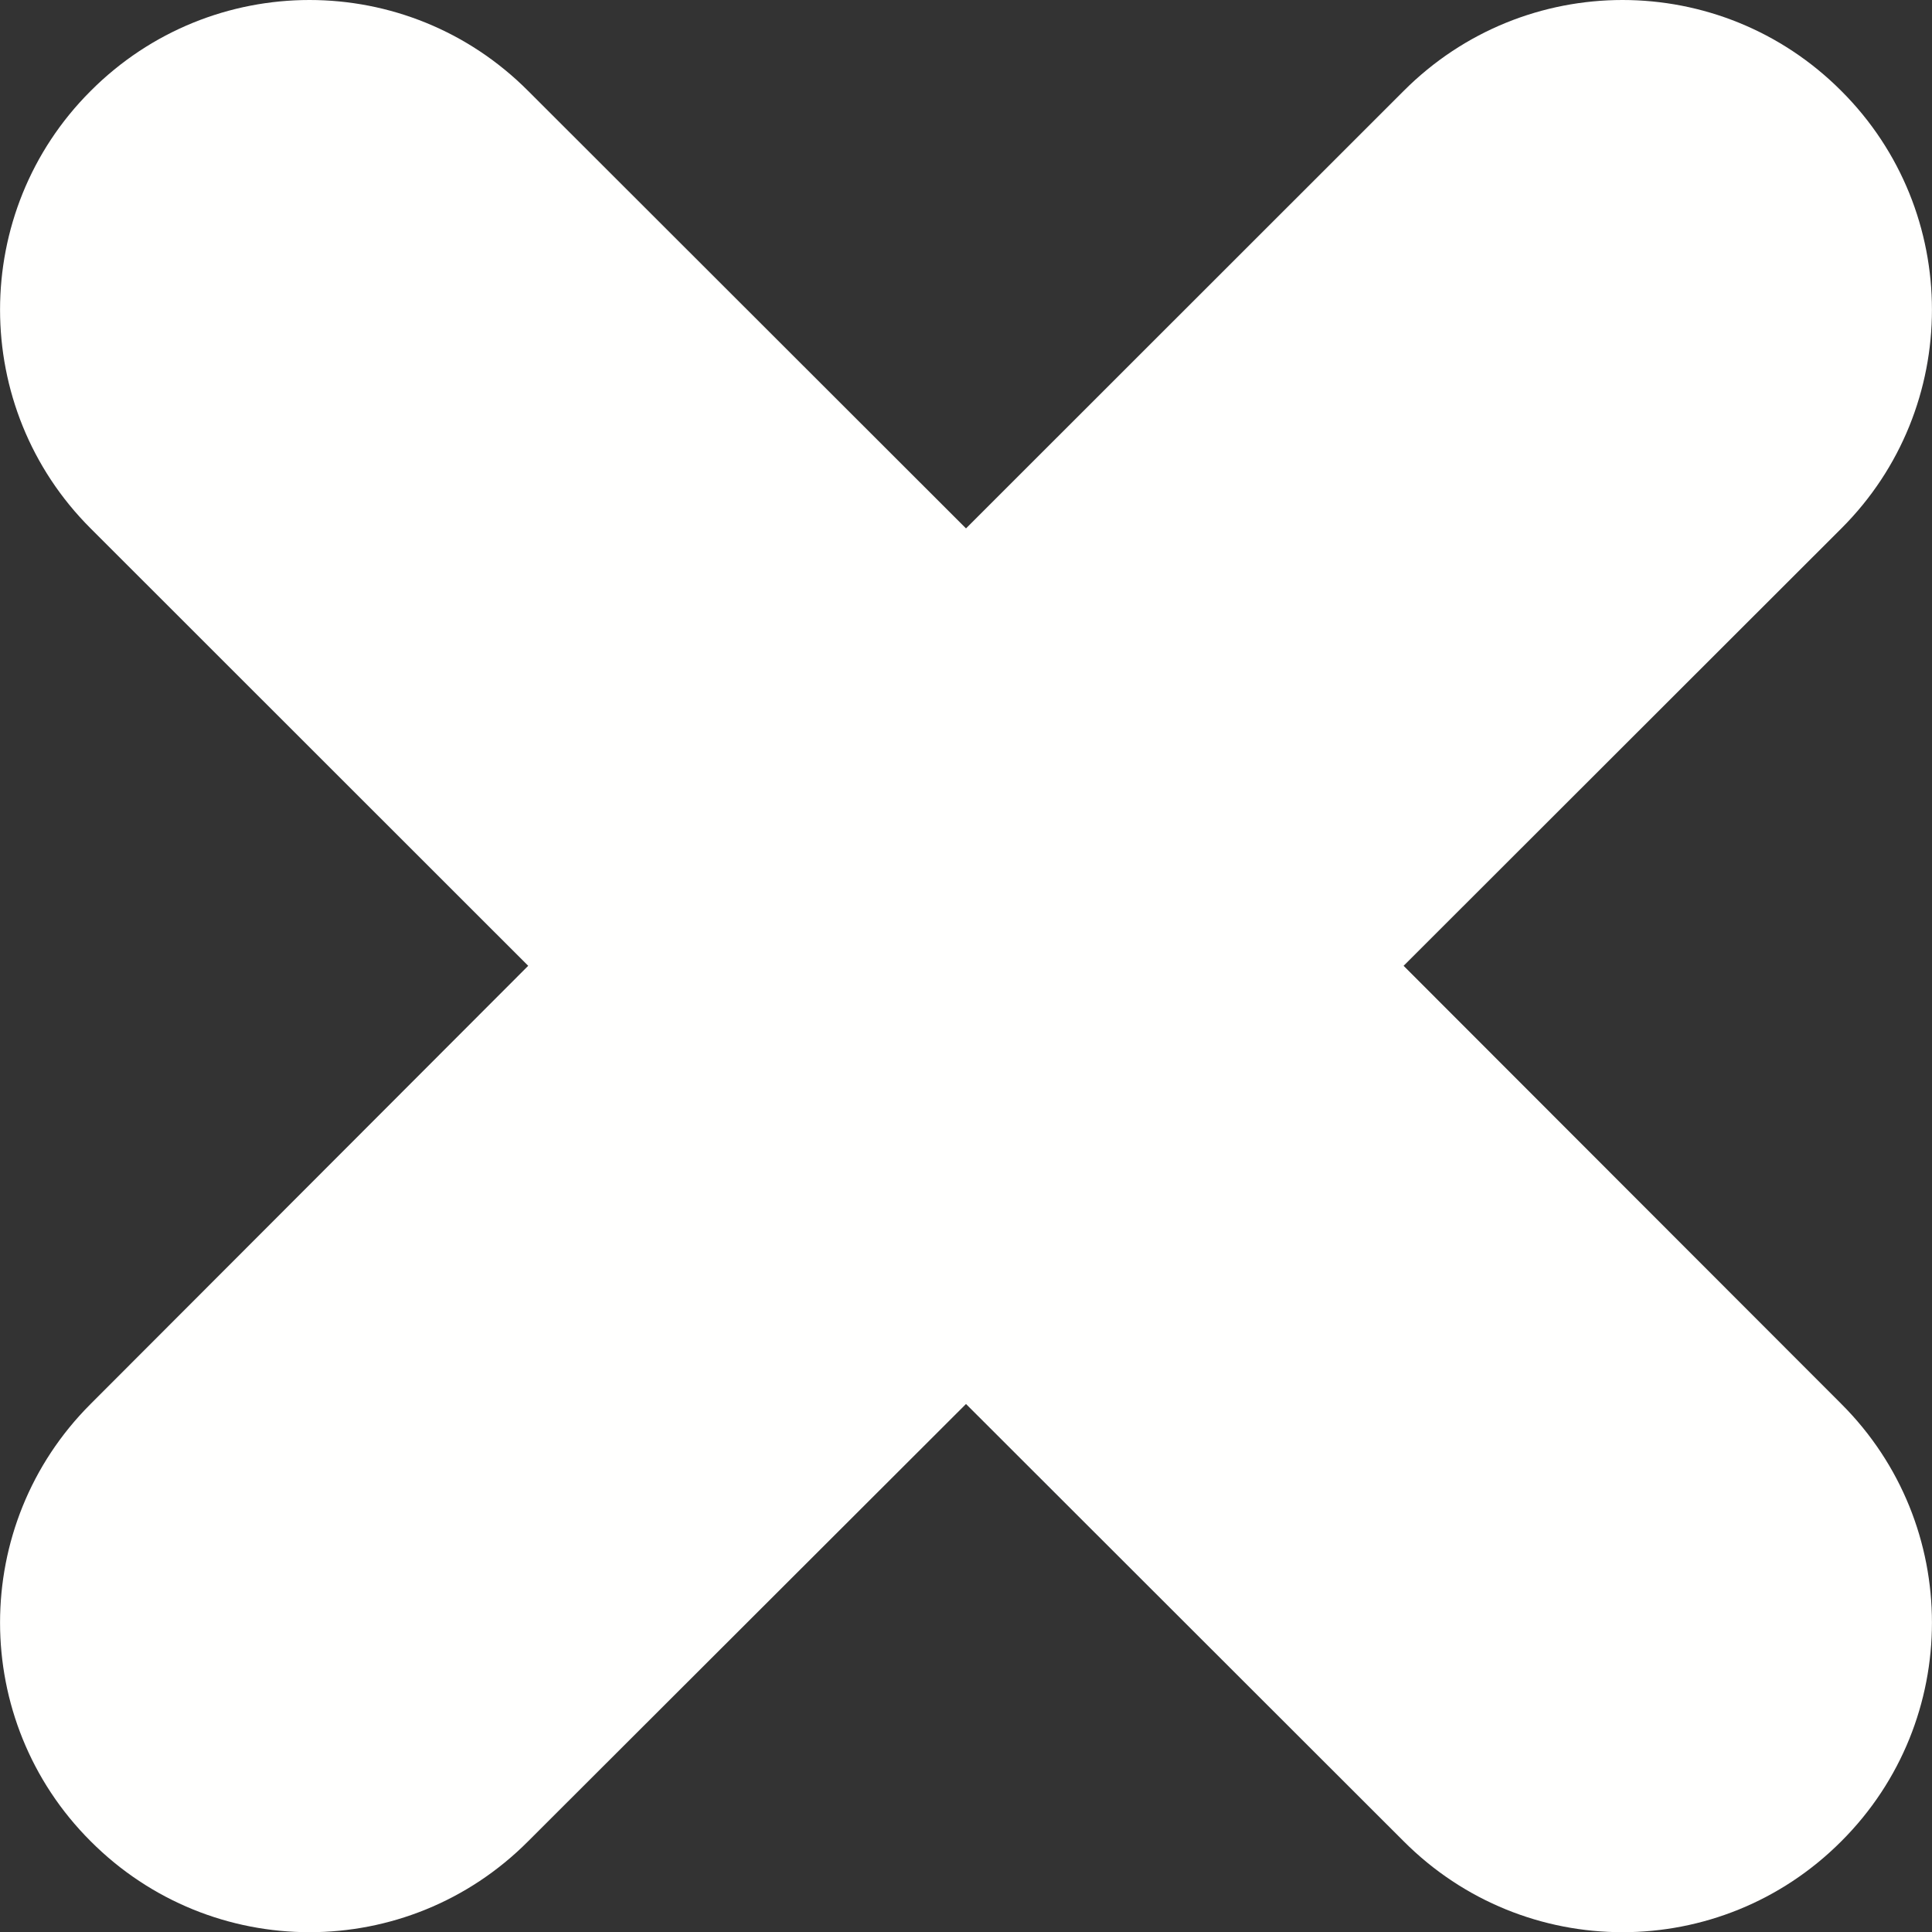 <?xml version="1.0" encoding="UTF-8"?>
<svg width="10px" height="10px" viewBox="0 0 10 10" version="1.1" xmlns="http://www.w3.org/2000/svg" xmlns:xlink="http://www.w3.org/1999/xlink">
    <rect x="0" y="0" width="10" height="10" fill="#333333" stroke="none"/>
    <!-- Generator: Sketch 51.2 (57519) - http://www.bohemiancoding.com/sketch -->
    <title>Fill 35</title>
    <desc>Created with Sketch.</desc>
    <defs></defs>
    <g id="Page-1" stroke="none" stroke-width="1" fill="none" fill-rule="evenodd">
        <g id="Home-:-6--&gt;-/" transform="translate(-1276, -132)" fill="#FFFFFE">
            <path d="M1283.265,136.999 L1285.531,134.735 C1286.156,134.111 1286.156,133.095 1285.531,132.471 C1284.905,131.843 1283.891,131.843 1283.265,132.471 L1281,134.735 L1278.734,132.471 C1278.109,131.843 1277.095,131.843 1276.469,132.471 C1275.844,133.095 1275.844,134.111 1276.469,134.735 L1278.734,136.999 L1276.469,139.267 C1275.844,139.891 1275.844,140.906 1276.469,141.53 C1277.095,142.158 1278.109,142.158 1278.734,141.53 L1281,139.267 L1283.265,141.53 C1283.891,142.158 1284.905,142.158 1285.531,141.53 C1286.156,140.906 1286.156,139.891 1285.531,139.267 L1283.265,136.999" id="Fill-35"></path>
        </g>
    </g>
</svg>